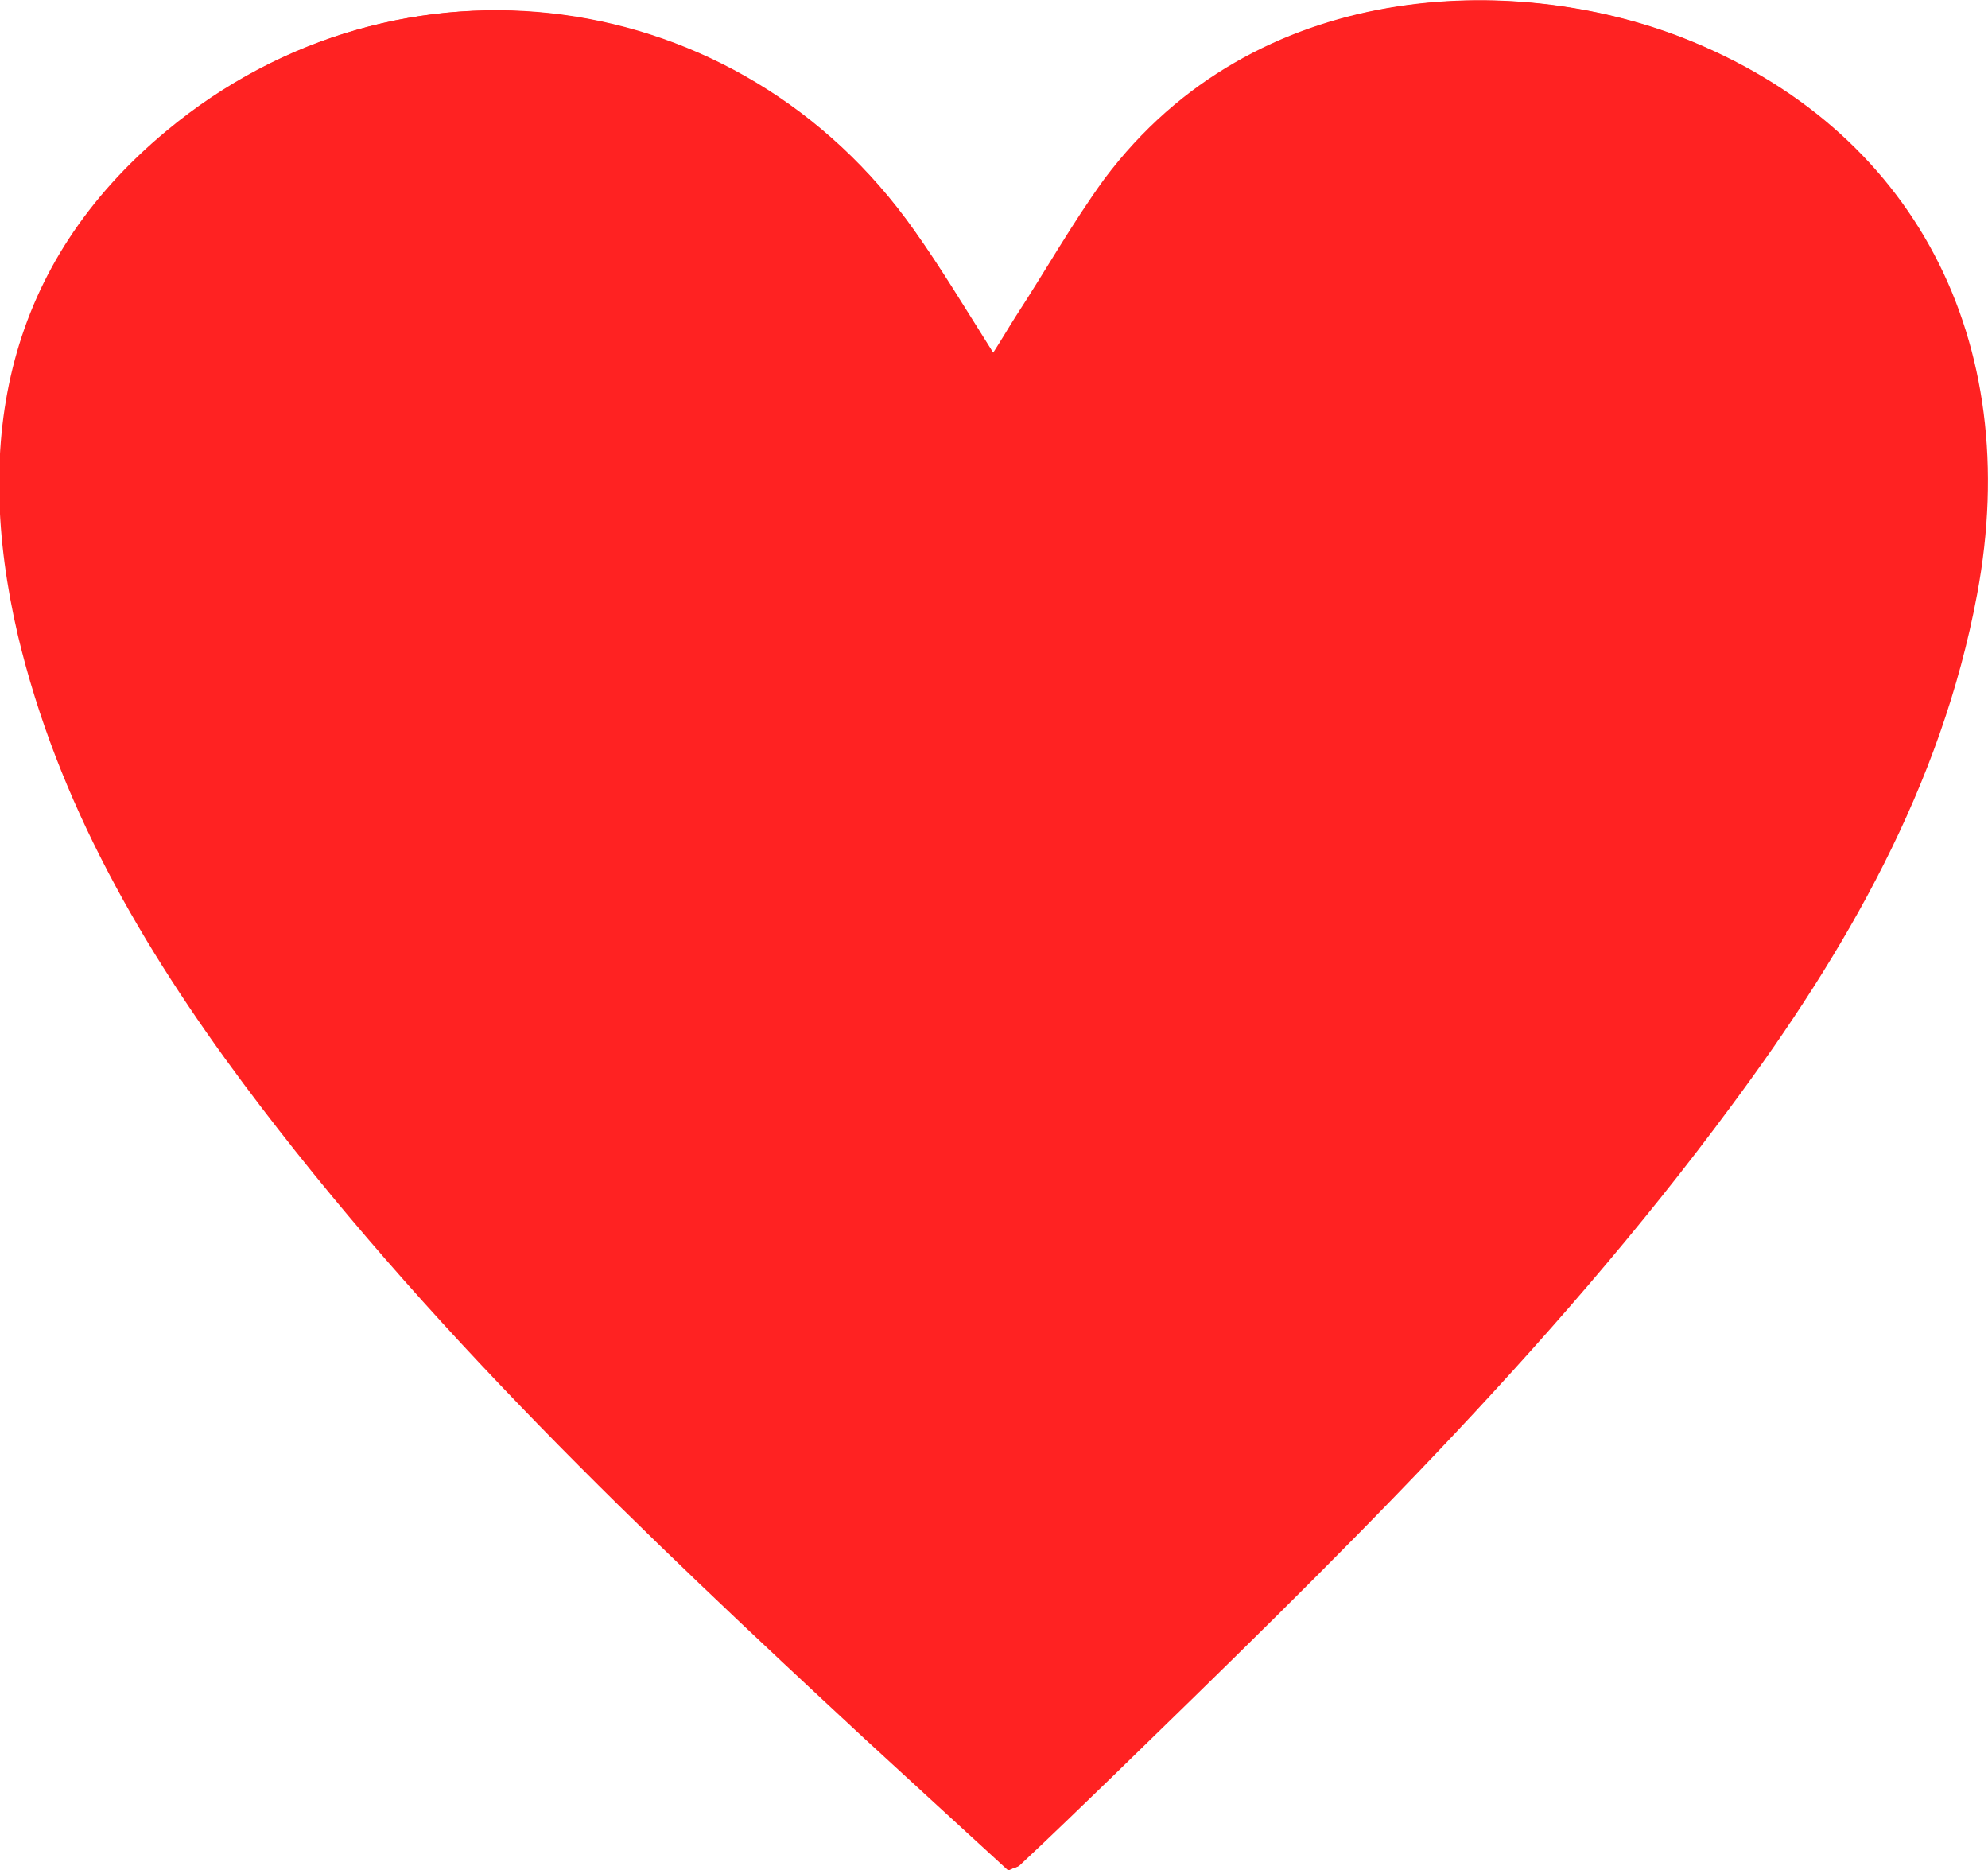 <?xml version="1.0" encoding="UTF-8"?><svg id="Layer_1" xmlns="http://www.w3.org/2000/svg" viewBox="0 0 20 18.81"><defs><style>.cls-1{fill:#f22;stroke-width:0px;}</style></defs><g id="WD6MJD"><path class="cls-1" d="m10.14,18.81c.07-.03.1-.03.11-.05.31-.3.63-.59.93-.89,2.2-2.14,4.4-4.27,6.23-6.75,1.15-1.56,2.1-3.21,2.47-5.14.48-2.56-.64-4.69-2.96-5.6-1.69-.66-4.3-.6-5.8,1.43-.32.44-.6.92-.89,1.38-.07.11-.14.22-.23.37-.29-.46-.53-.86-.8-1.24C7.44-.18,4.03-.64,1.68,1.32.07,2.66-.27,4.42.19,6.39c.39,1.68,1.25,3.14,2.27,4.51,1.82,2.44,4.02,4.52,6.24,6.58.49.45.98.9,1.45,1.33Z"/><path class="cls-1" d="m10.14,18.81c-.47-.43-.96-.88-1.45-1.33-2.22-2.06-4.42-4.14-6.24-6.58-1.02-1.37-1.87-2.83-2.27-4.51-.46-1.97-.12-3.73,1.49-5.07,2.35-1.96,5.76-1.49,7.52.99.27.38.51.79.8,1.24.09-.14.16-.26.23-.37.3-.46.57-.94.89-1.38C12.63-.23,15.24-.28,16.93.38c2.32.91,3.44,3.04,2.96,5.6-.36,1.93-1.32,3.59-2.47,5.14-1.83,2.48-4.03,4.61-6.23,6.75-.31.3-.62.6-.93.89-.02.02-.05.02-.11.05Z"/></g></svg>